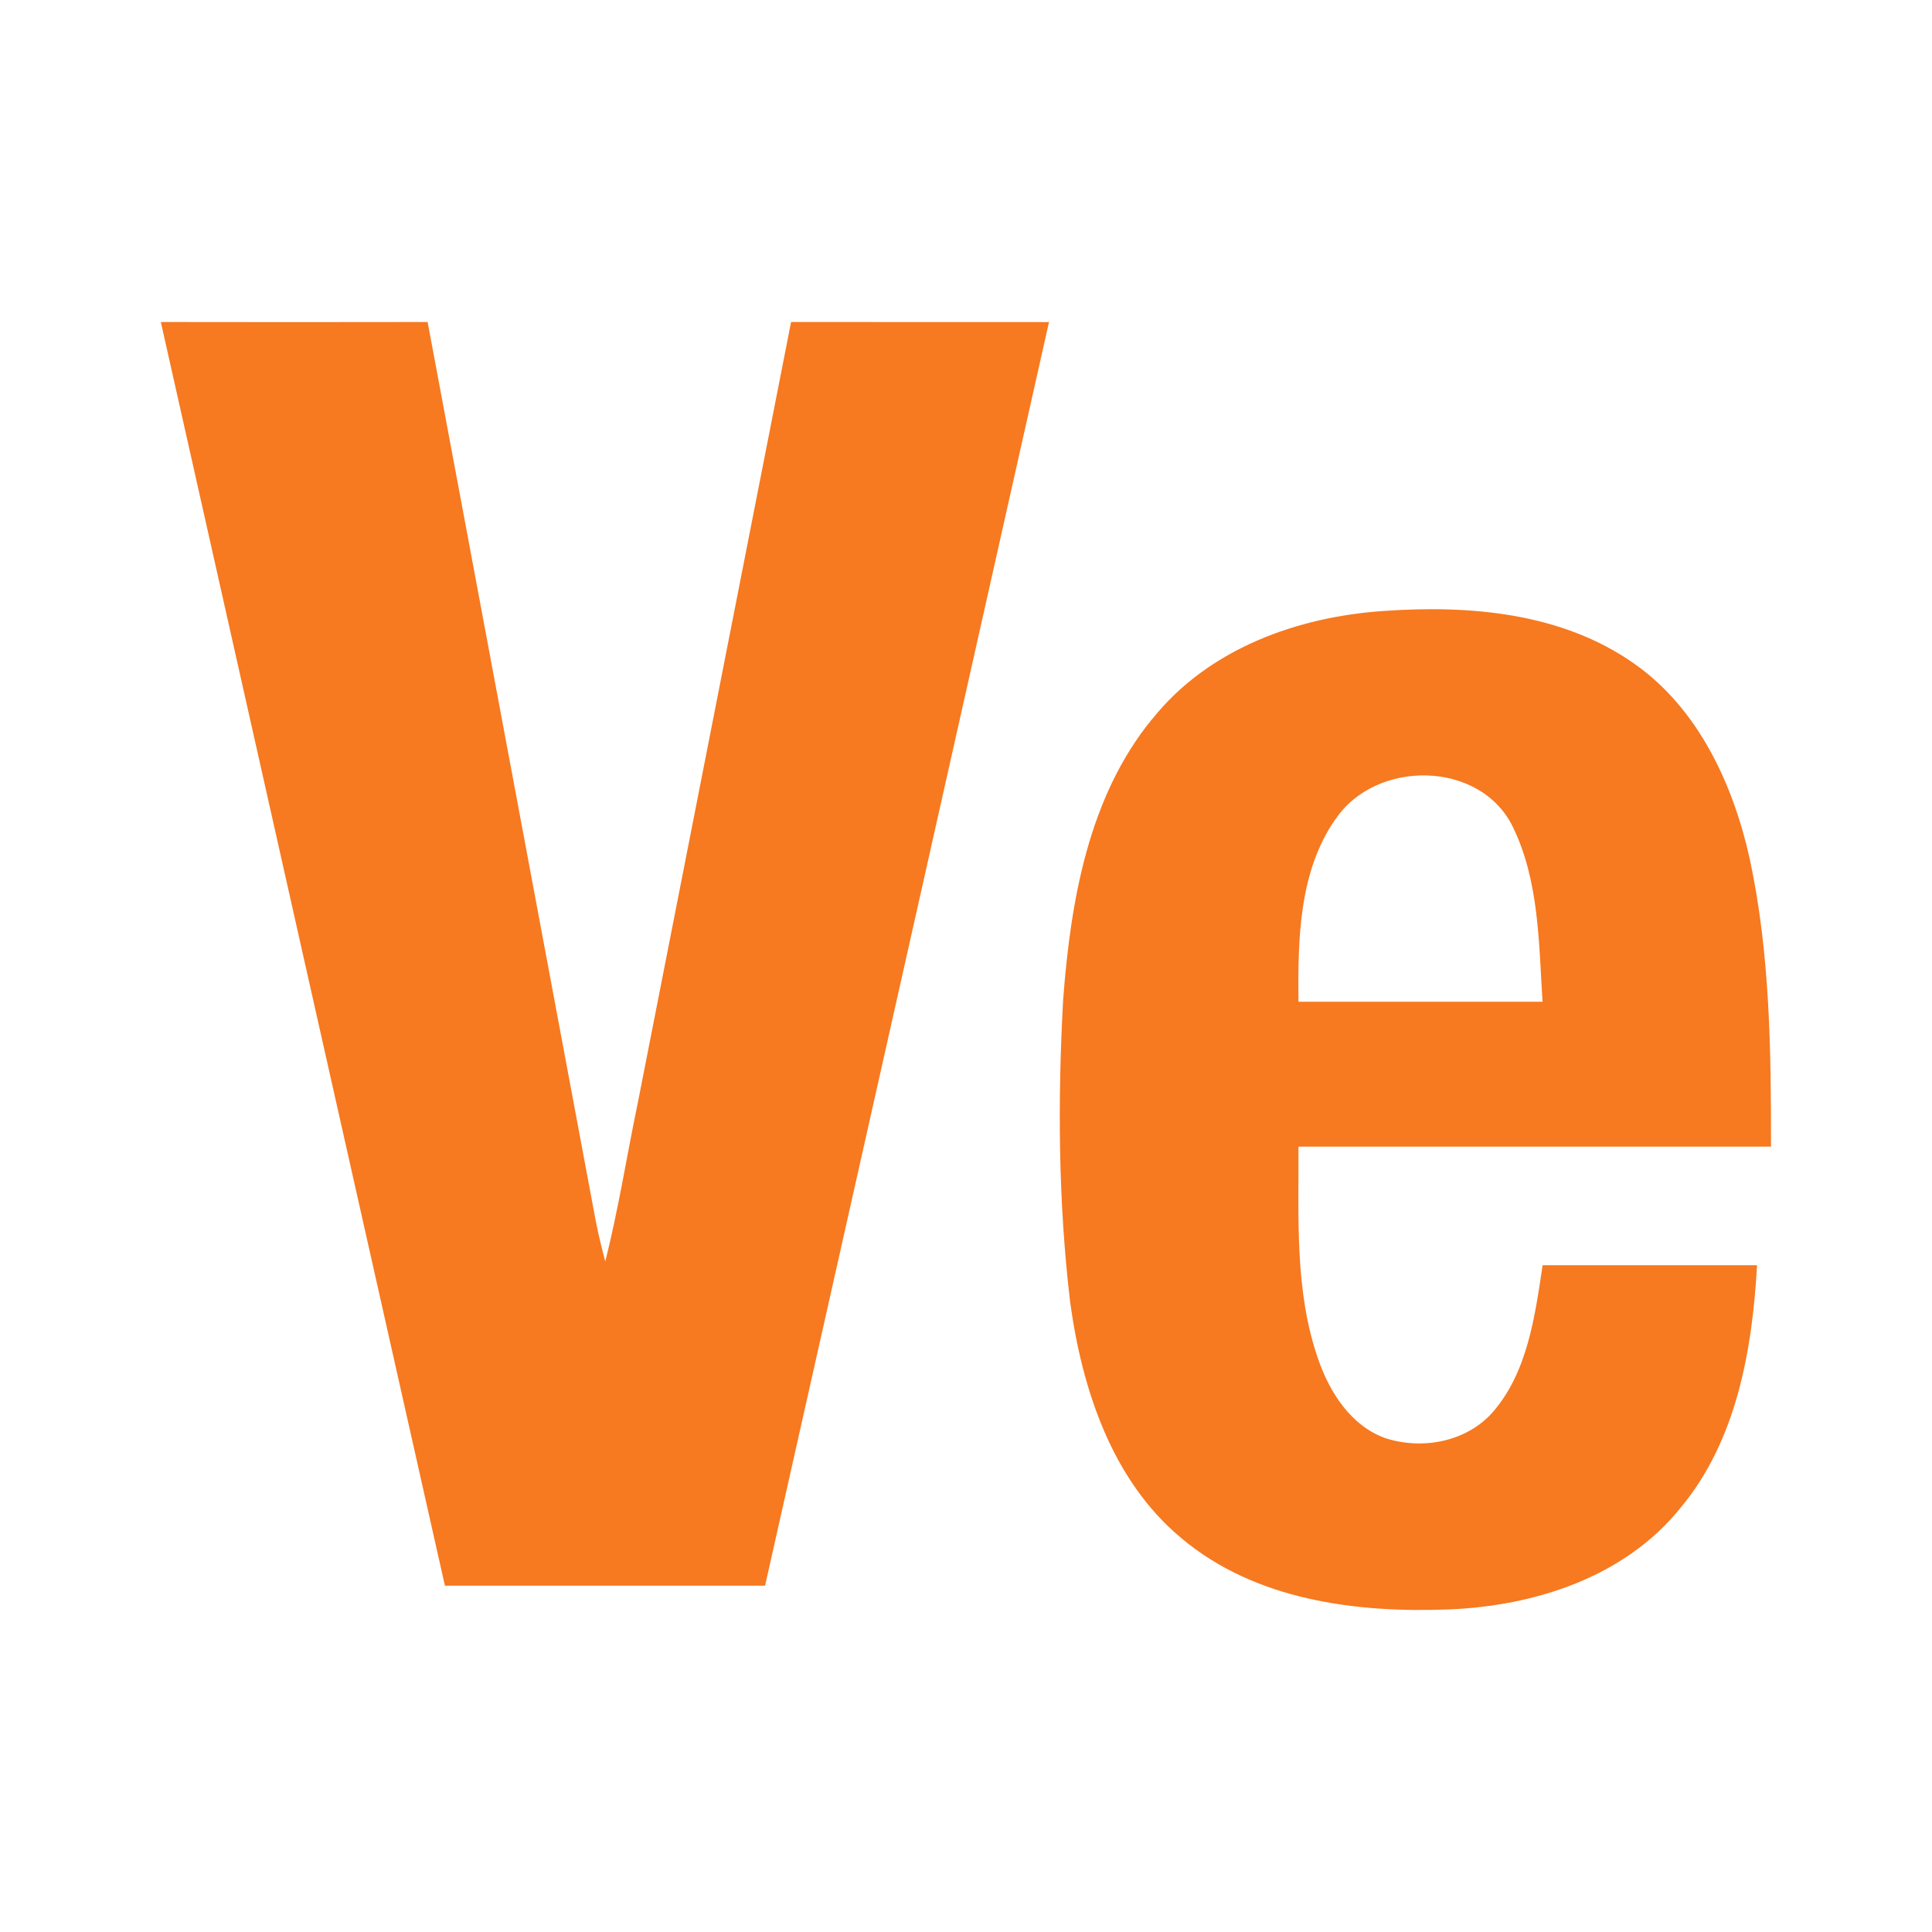 <svg width="24" height="24" viewBox="0 0 24 24" fill="none" xmlns="http://www.w3.org/2000/svg">
<path fill-rule="evenodd" clip-rule="evenodd" d="M2 4C3.104 4.002 4.209 4.002 5.312 4L7.403 15.18C7.436 15.345 7.476 15.508 7.519 15.67C7.683 15.02 7.786 14.356 7.923 13.7L9.827 4L13.031 4.001C11.856 9.233 10.681 14.466 9.504 19.698H5.527C4.35 14.469 3.175 9.24 2 4.01V4ZM14.314 8.932C15.011 8.056 16.125 7.659 17.199 7.589C18.259 7.515 19.401 7.611 20.299 8.243C21.094 8.799 21.53 9.739 21.737 10.674C21.988 11.846 22.001 13.05 22 14.244H16.13C16.135 15.127 16.08 16.038 16.375 16.884C16.518 17.3 16.785 17.714 17.209 17.865C17.661 18.012 18.205 17.916 18.535 17.552C18.975 17.054 19.067 16.356 19.163 15.717H21.827C21.767 16.777 21.571 17.897 20.877 18.73C20.181 19.596 19.059 19.95 17.997 19.993C16.843 20.037 15.59 19.88 14.67 19.103C13.815 18.39 13.442 17.26 13.294 16.177C13.146 14.93 13.138 13.668 13.207 12.415C13.3 11.193 13.521 9.899 14.313 8.931L14.314 8.932ZM16.588 10.177C16.134 10.831 16.122 11.673 16.13 12.444H19.162C19.115 11.711 19.12 10.937 18.79 10.266C18.38 9.438 17.084 9.435 16.59 10.178H16.588V10.177Z" fill="#F77920"/>
</svg>

